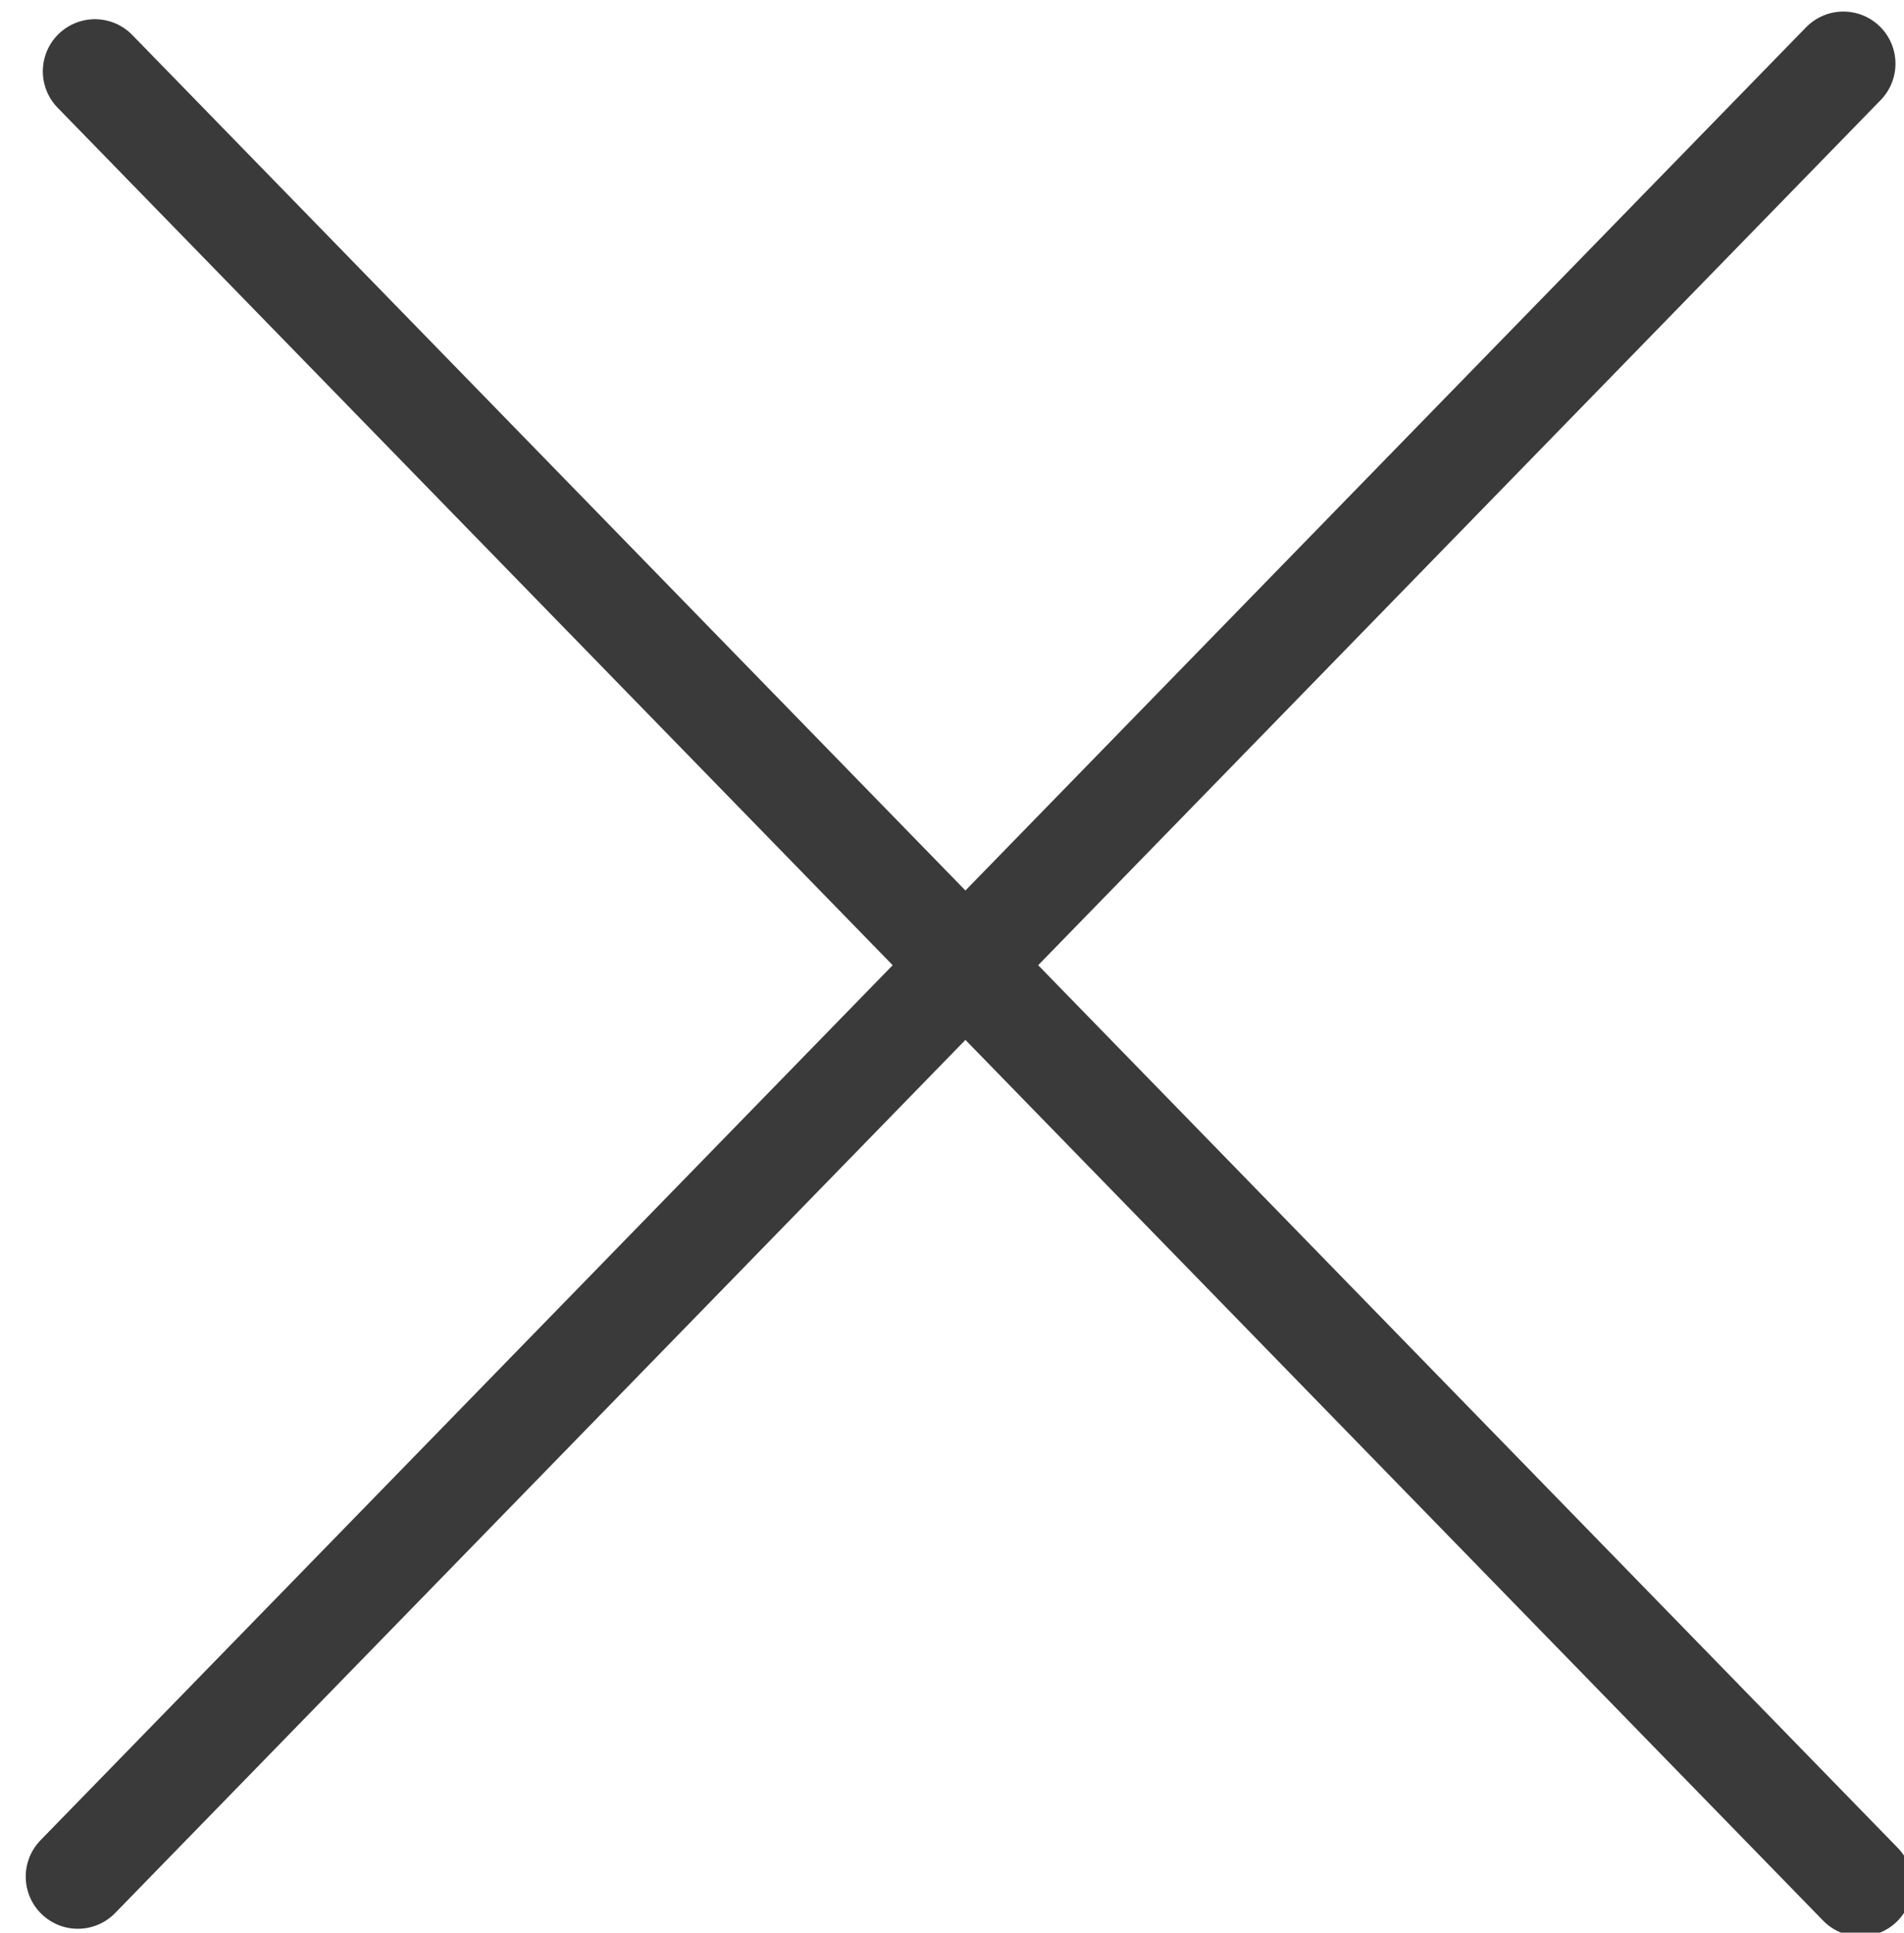 <?xml version="1.0" encoding="utf-8"?>
<!-- Generator: Adobe Illustrator 16.0.0, SVG Export Plug-In . SVG Version: 6.00 Build 0)  -->
<!DOCTYPE svg PUBLIC "-//W3C//DTD SVG 1.1//EN" "http://www.w3.org/Graphics/SVG/1.1/DTD/svg11.dtd">
<svg version="1.1" id="Layer_1" xmlns="http://www.w3.org/2000/svg" xmlns:xlink="http://www.w3.org/1999/xlink" x="0px" y="0px"
	 width="44.085px" height="44.729px" viewBox="0 0 44.085 44.729" enable-background="new 0 0 44.085 44.729" xml:space="preserve">
<g>
	<defs>
		<rect id="SVGID_1_" x="0.198" y="0.089" width="44.085" height="44.728"/>
	</defs>
	<clipPath id="SVGID_2_">
		<use xlink:href="#SVGID_1_"  overflow="visible"/>
	</clipPath>
	
		<line clip-path="url(#SVGID_2_)" fill="none" stroke="#3A3A3A" stroke-width="2.413" stroke-linecap="round" stroke-linejoin="round" stroke-miterlimit="10" x1="43.077" y1="43.61" x2="2.198" y2="1.651"/>
</g>
<line fill="none" stroke="#3A3A3A" stroke-width="2.413" stroke-linecap="round" stroke-linejoin="round" stroke-miterlimit="10" x1="42.681" y1="1.474" x2="1.802" y2="43.433"/>
</svg>
